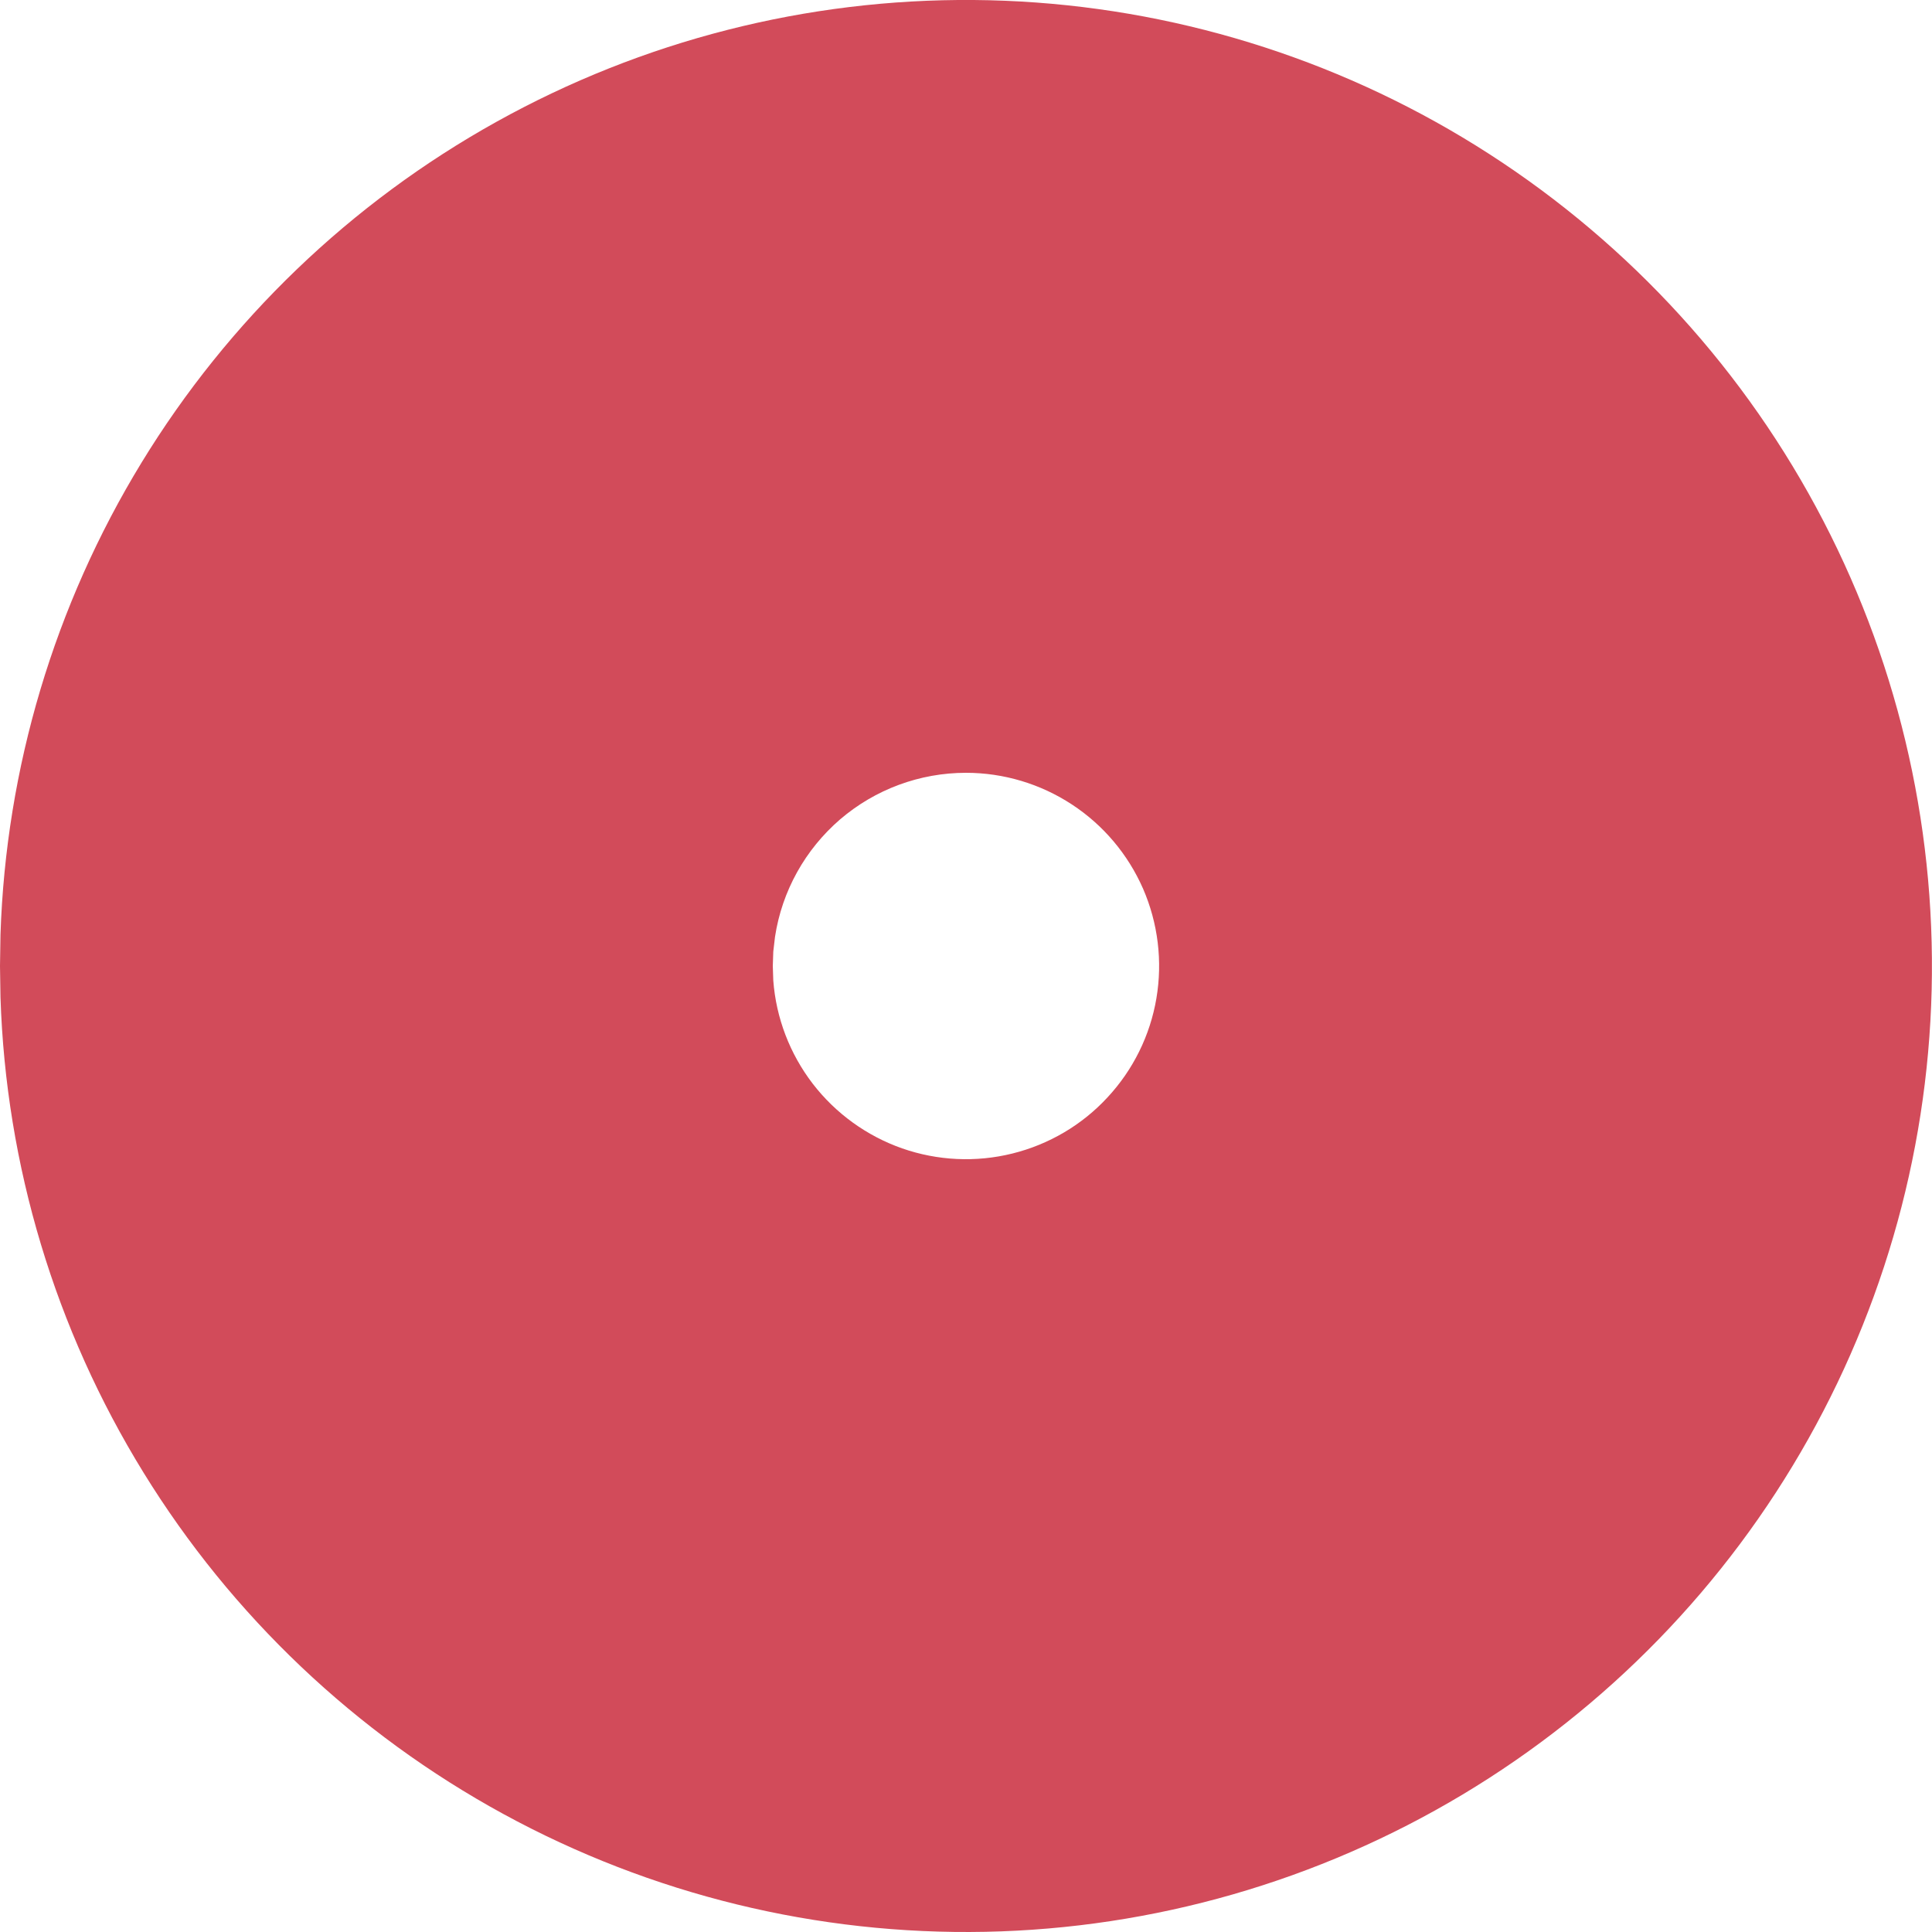 <svg width="20" height="20" viewBox="0 0 20 20" fill="none" xmlns="http://www.w3.org/2000/svg">
<path id="Vector" d="M15 1.34C16.508 2.211 17.763 3.46 18.64 4.965C19.517 6.47 19.985 8.178 19.999 9.919C20.014 11.661 19.573 13.376 18.72 14.895C17.868 16.413 16.633 17.683 15.139 18.578C13.645 19.473 11.943 19.963 10.202 19.998C8.461 20.033 6.741 19.613 5.212 18.779C3.683 17.945 2.398 16.726 1.485 15.243C0.571 13.76 0.061 12.065 0.005 10.324L0 10L0.005 9.676C0.061 7.949 0.564 6.266 1.464 4.791C2.364 3.316 3.631 2.099 5.141 1.26C6.651 0.42 8.353 -0.014 10.081 0C11.809 0.014 13.504 0.476 15 1.34ZM10 8C9.522 8 9.06 8.171 8.697 8.482C8.335 8.794 8.095 9.224 8.023 9.697L8.005 9.851L8 10L8.005 10.15C8.034 10.538 8.176 10.909 8.413 11.218C8.65 11.526 8.972 11.759 9.339 11.888C9.706 12.016 10.103 12.035 10.481 11.941C10.859 11.847 11.201 11.646 11.465 11.36C11.73 11.075 11.906 10.719 11.971 10.335C12.036 9.951 11.988 9.557 11.833 9.2C11.677 8.844 11.421 8.54 11.095 8.327C10.77 8.114 10.389 8 10 8Z" fill="#D24B5A"/>
</svg>
